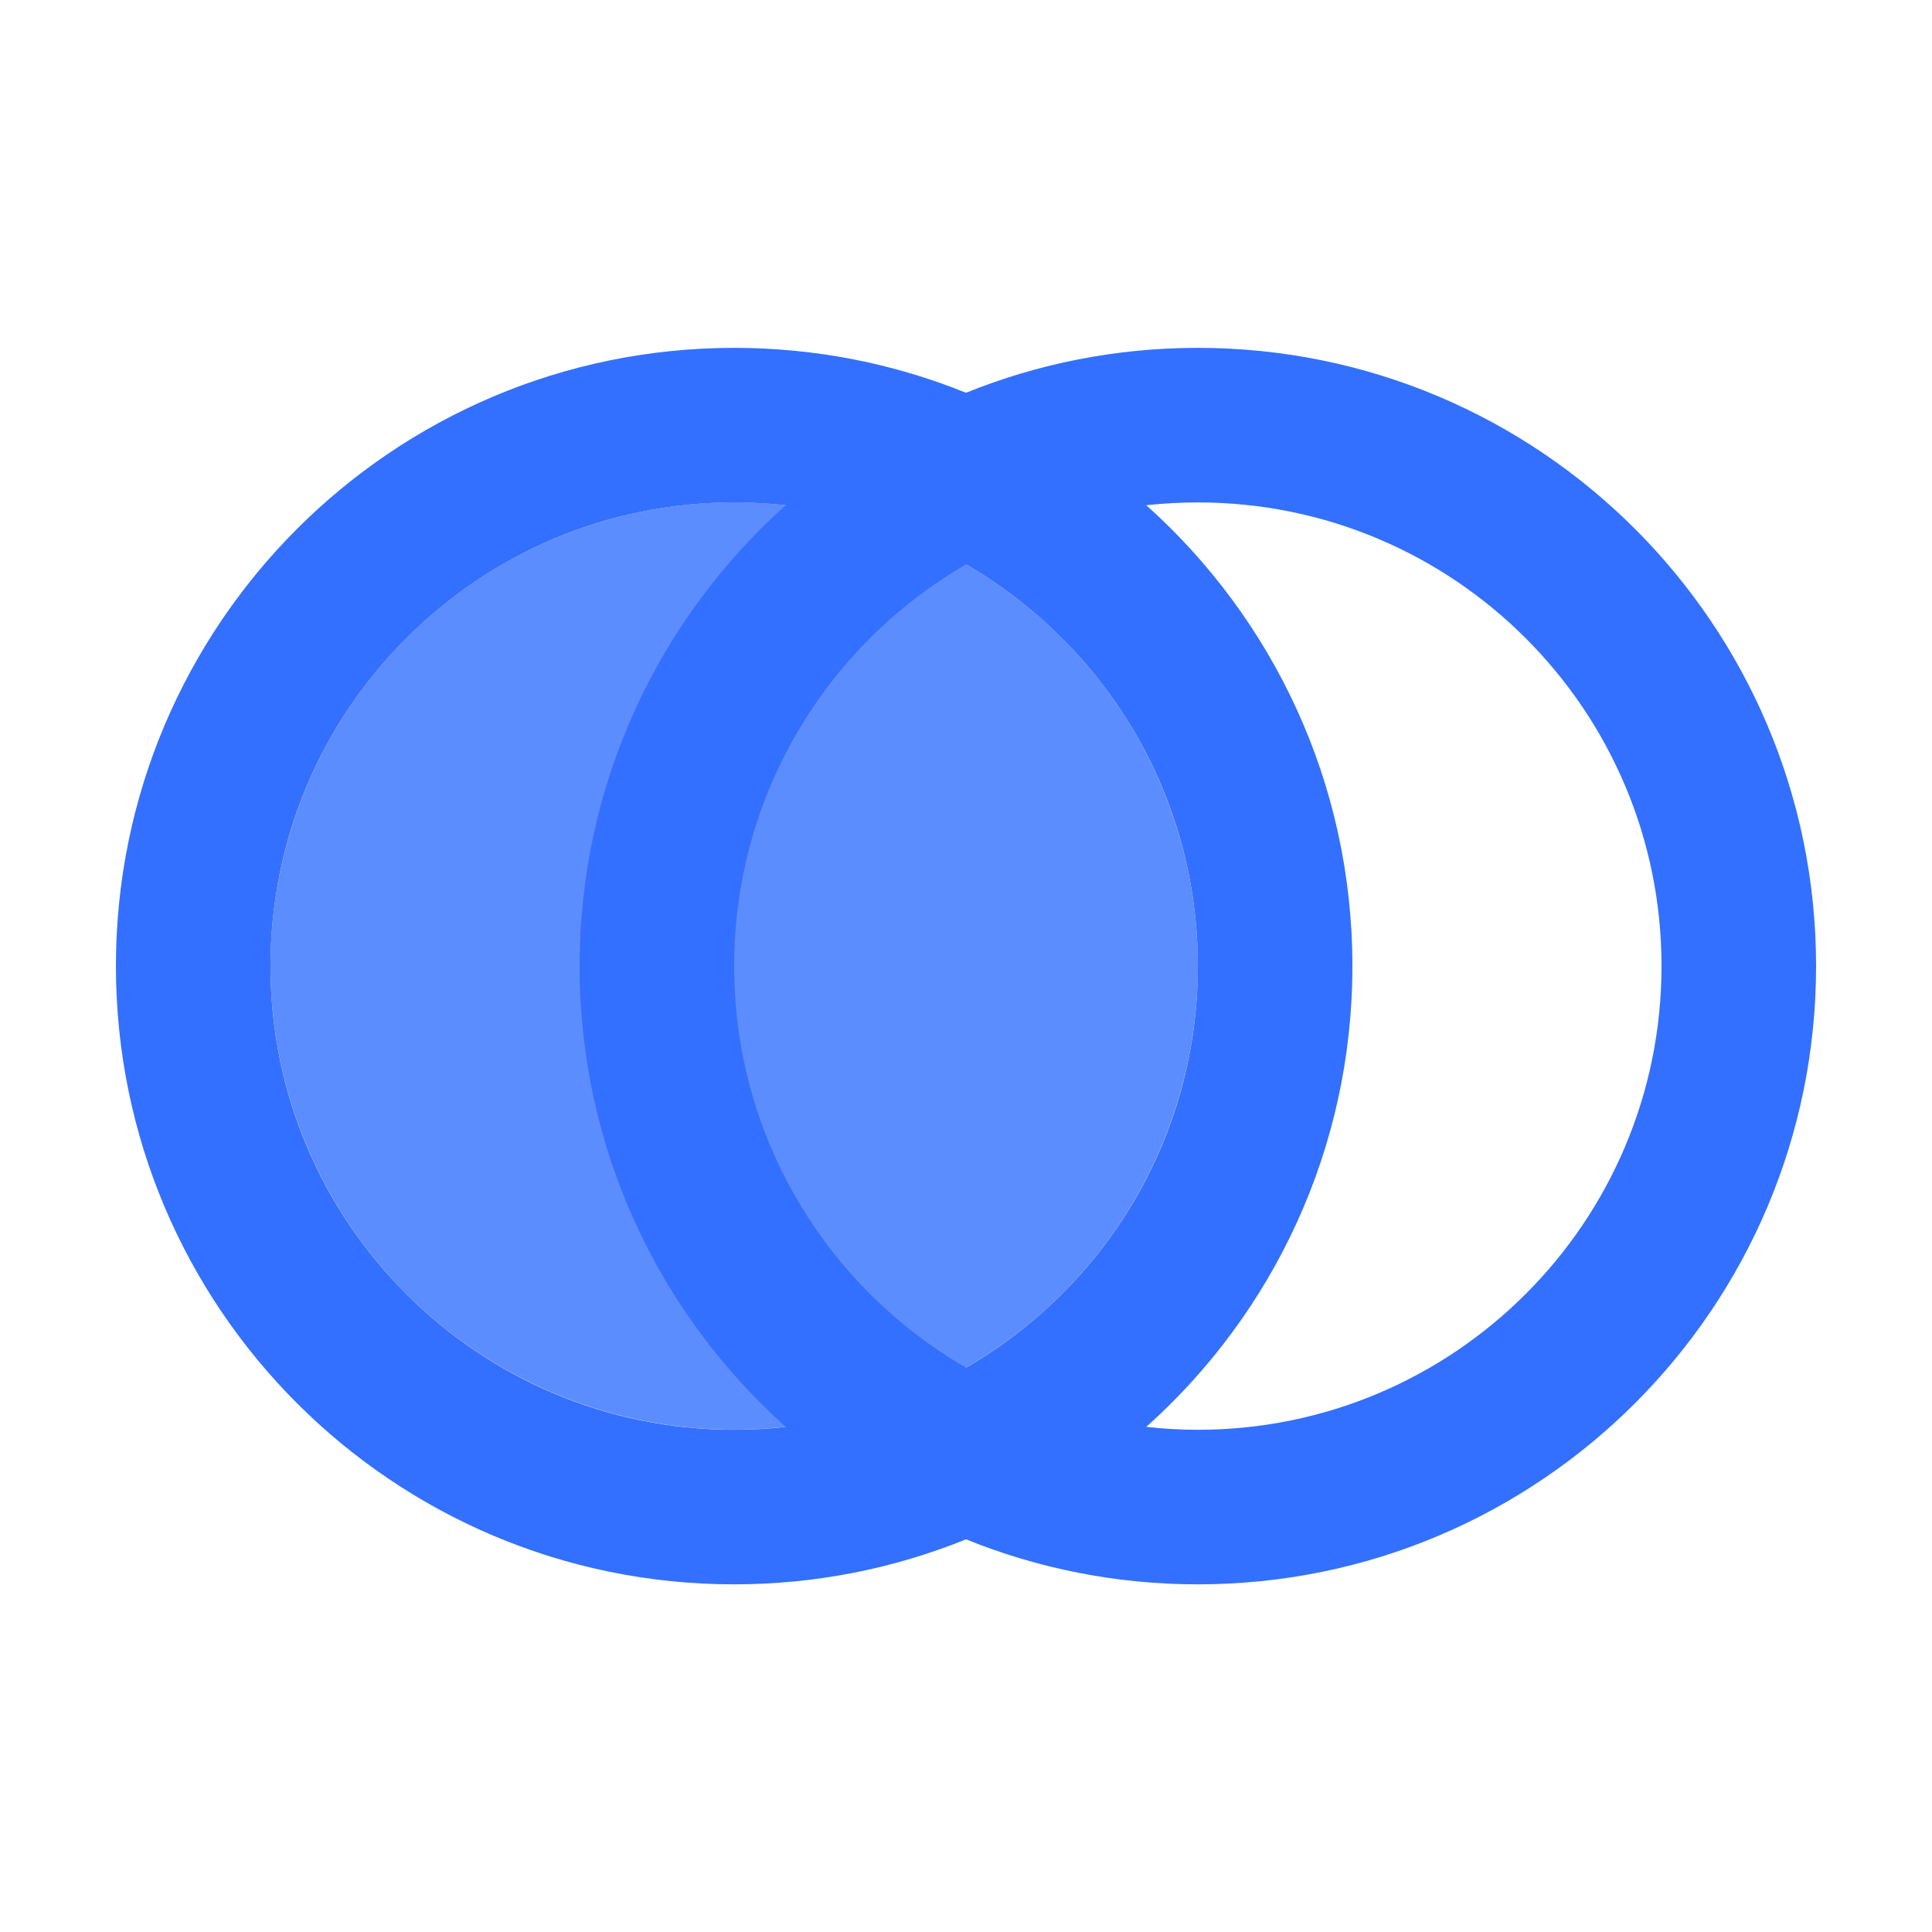 <svg width="20" height="20" viewBox="0 0 20 20" fill="none" xmlns="http://www.w3.org/2000/svg">
<g id="icon_left-association">
<circle id="Ellipse 122" cx="7.6" cy="10" r="4.8" fill="#5C8DFF"/>
<path id="Union" fill-rule="evenodd" clip-rule="evenodd" d="M10 15.935C9.259 16.235 8.449 16.401 7.6 16.401C4.065 16.401 1.2 13.535 1.2 10.001C1.2 6.466 4.065 3.601 7.6 3.601C8.449 3.601 9.259 3.766 10 4.066C10.741 3.766 11.551 3.601 12.4 3.601C15.935 3.601 18.8 6.466 18.8 10.001C18.8 13.535 15.935 16.401 12.4 16.401C11.551 16.401 10.741 16.235 10 15.935ZM11.866 14.771C12.042 14.791 12.22 14.801 12.4 14.801C15.051 14.801 17.2 12.652 17.2 10.001C17.2 7.35 15.051 5.201 12.4 5.201C12.22 5.201 12.042 5.211 11.866 5.23C13.176 6.402 14 8.105 14 10.001C14 11.896 13.176 13.599 11.866 14.771ZM8.134 5.23C7.959 5.211 7.78 5.201 7.6 5.201C4.949 5.201 2.8 7.35 2.8 10.001C2.8 12.652 4.949 14.801 7.6 14.801C7.78 14.801 7.959 14.791 8.134 14.771C6.824 13.599 6 11.896 6 10.001C6 8.105 6.824 6.402 8.134 5.23ZM10 5.843C8.565 6.673 7.6 8.224 7.6 10.001C7.6 11.777 8.565 13.329 10 14.158C11.435 13.329 12.4 11.777 12.4 10.001C12.4 8.224 11.435 6.673 10 5.843Z" fill="#3370FF"/>
</g>
</svg>
